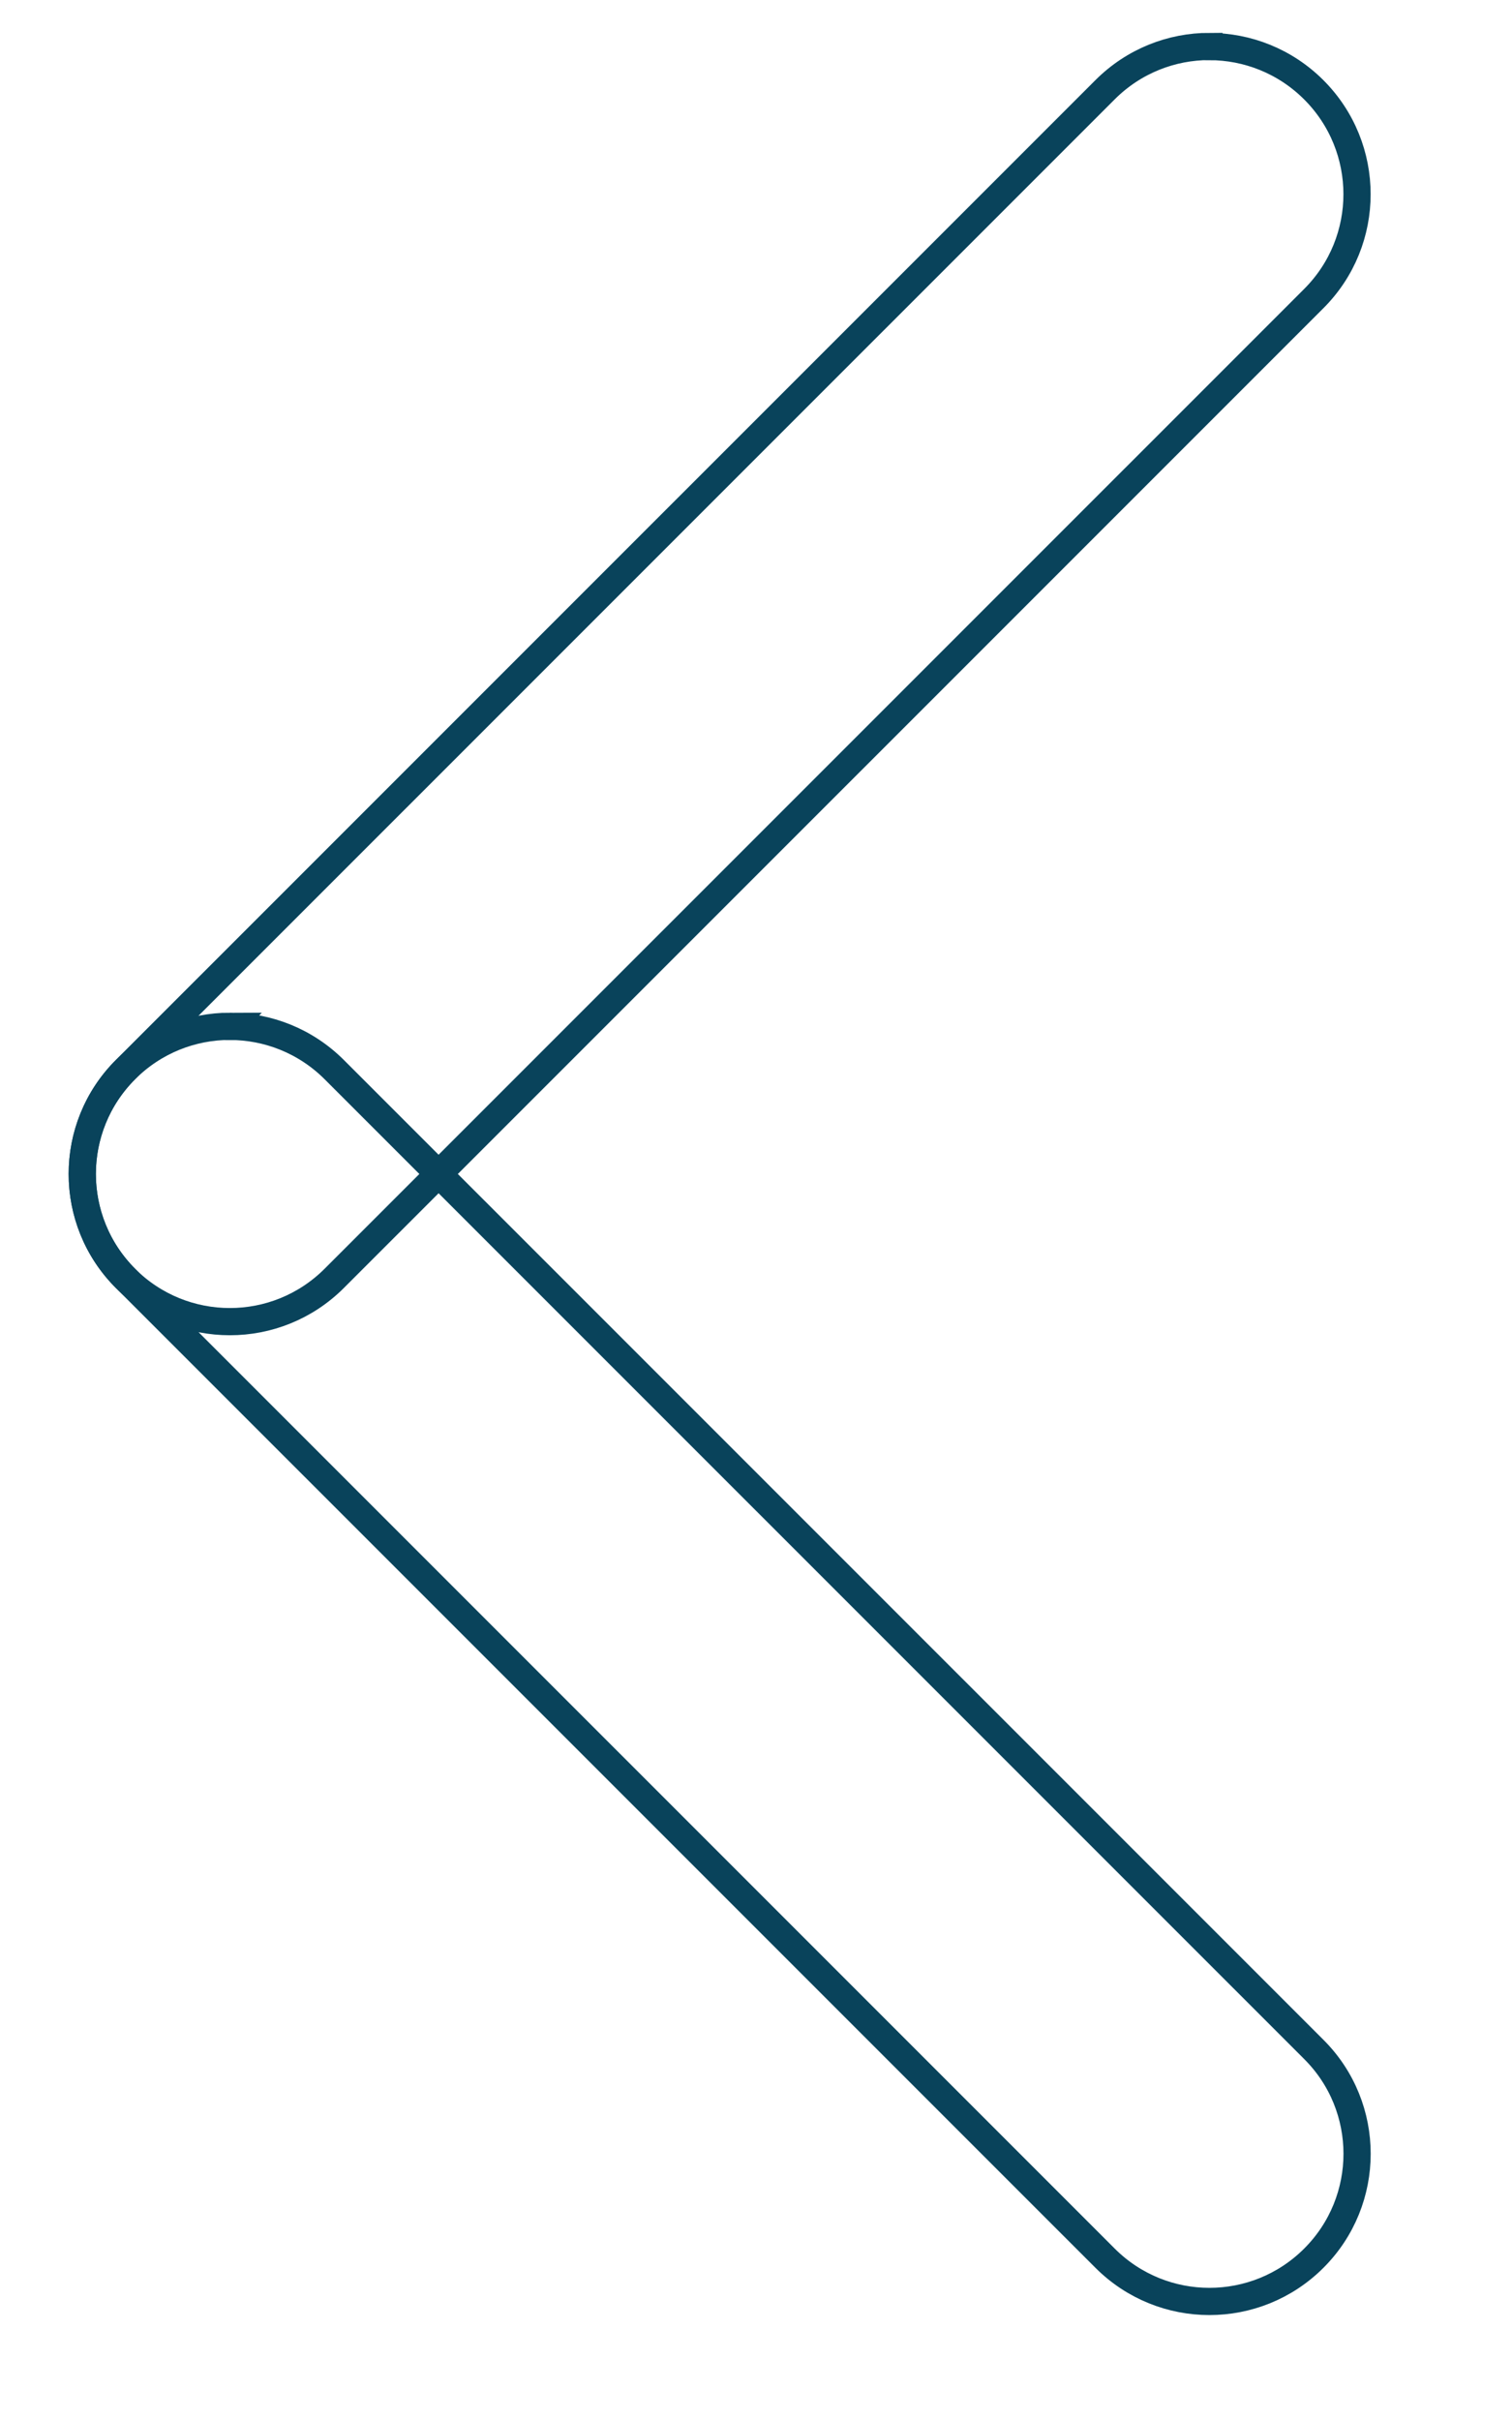 <svg xmlns="http://www.w3.org/2000/svg" width="55.556" height="88.889" viewBox="0 0 55.556 88.889"><path fill="none" stroke="#09435B" stroke-miterlimit="10" d="M8.446 37.7c1.388 0 2.775.53 3.835 1.588l35.993 35.99c2.12 2.115 2.12 5.55 0 7.668s-5.55 2.12-7.67 0L4.612 46.956c-2.118-2.115-2.118-5.55 0-7.668 1.06-1.06 2.448-1.59 3.836-1.59z"/><path fill="none" stroke="#09435B" stroke-miterlimit="10" d="M44.437 1.71c1.388 0 2.775.53 3.835 1.588 2.12 2.12 2.12 5.553 0 7.67L12.28 46.957c-2.12 2.118-5.55 2.118-7.67 0-2.118-2.12-2.118-5.554 0-7.67l35.993-35.99c1.06-1.06 2.447-1.59 3.834-1.59z"/></svg>